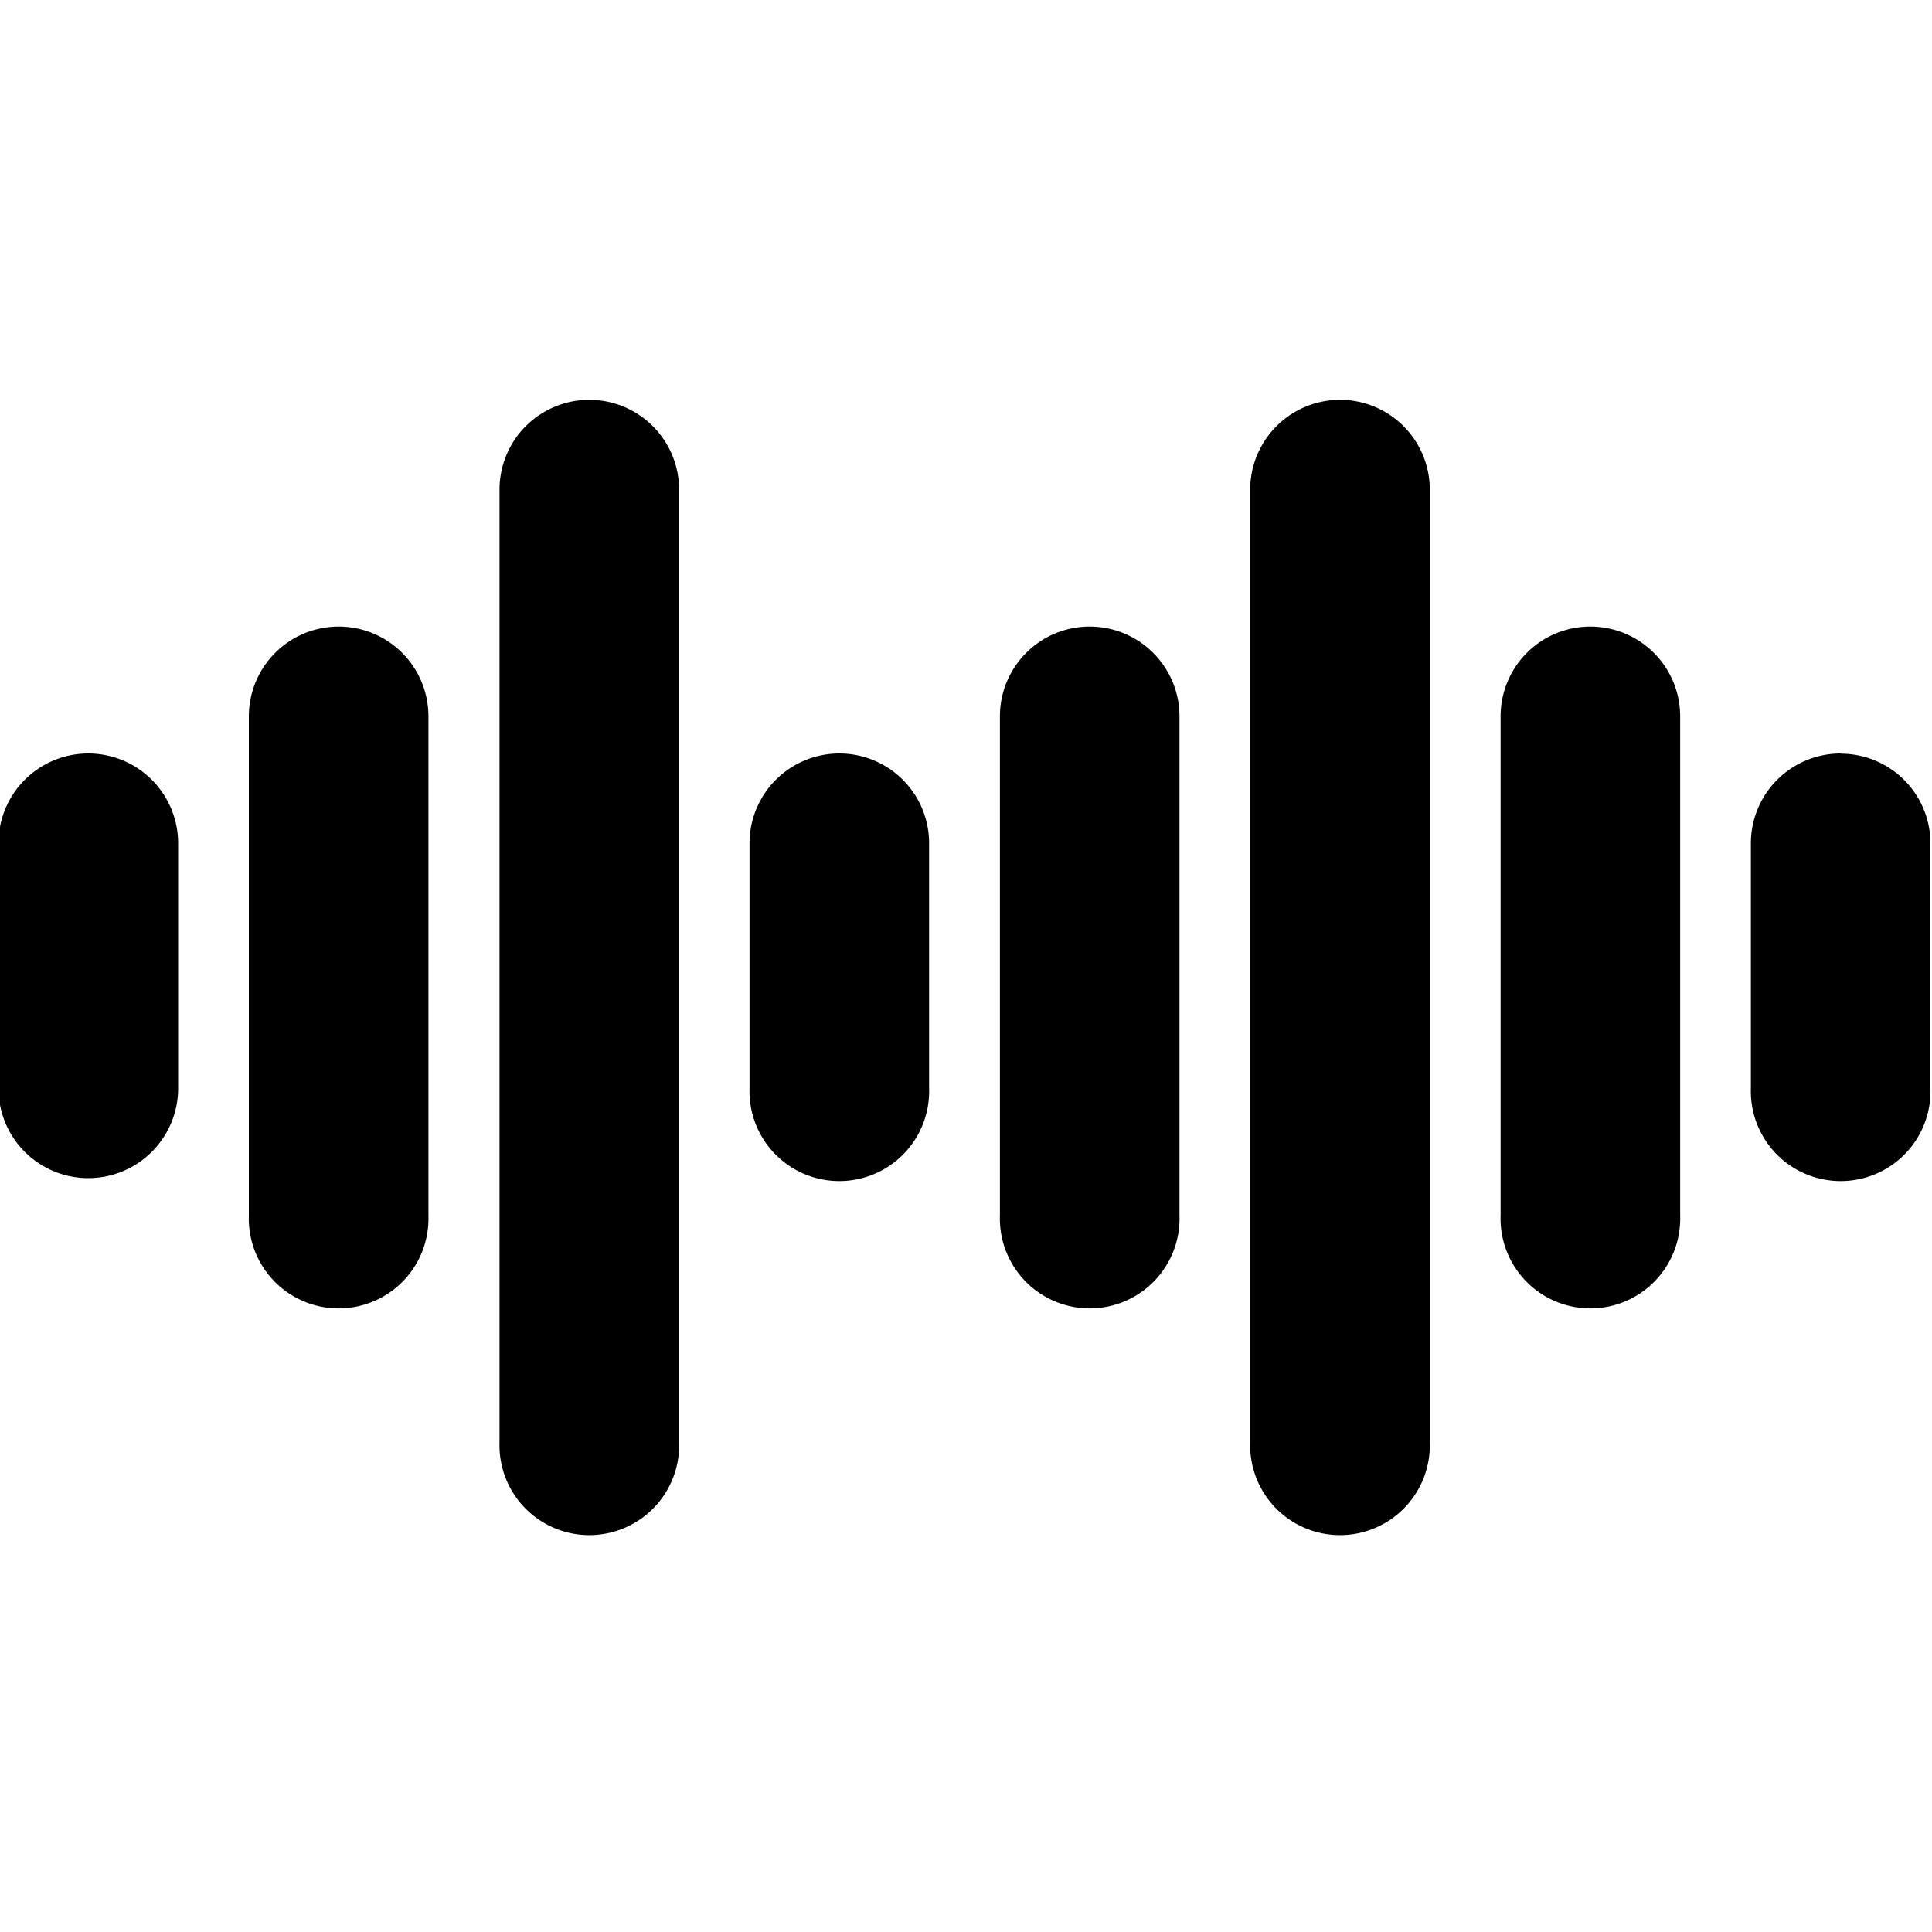 <svg id="Layer_1" data-name="Layer 1" xmlns="http://www.w3.org/2000/svg" viewBox="0 0 200 200"><defs><style>.cls-1{fill:none;}</style></defs><title>gc-icon</title><rect class="cls-1" width="200" height="200"/><path d="M61,41.39a9.29,9.29,0,0,0-9.29,9.3v98.62a9.3,9.3,0,1,0,18.59,0V50.69a9.3,9.3,0,0,0-9.3-9.3"/><path d="M138.72,41.39a9.3,9.3,0,0,0-9.3,9.3v98.62a9.3,9.3,0,1,0,18.59,0V50.69a9.29,9.29,0,0,0-9.29-9.3"/><path d="M112.8,64.86a9.29,9.29,0,0,0-9.29,9.3v51.68a9.3,9.3,0,1,0,18.59,0V74.16a9.3,9.3,0,0,0-9.3-9.3"/><path d="M164.63,64.86a9.29,9.29,0,0,0-9.29,9.3v51.68a9.3,9.3,0,1,0,18.59,0V74.16a9.3,9.3,0,0,0-9.3-9.3"/><path d="M35.06,64.86a9.3,9.3,0,0,0-9.3,9.3v51.68a9.3,9.3,0,1,0,18.59,0V74.16a9.29,9.29,0,0,0-9.29-9.3"/><path d="M9.14,78a9.3,9.3,0,0,0-9.3,9.3v25.36a9.3,9.3,0,0,0,18.6,0V87.32A9.3,9.3,0,0,0,9.14,78"/><path d="M86.89,78a9.3,9.3,0,0,0-9.3,9.3v25.36a9.3,9.3,0,1,0,18.59,0V87.32A9.29,9.29,0,0,0,86.89,78"/><path d="M190.55,78a9.3,9.3,0,0,0-9.3,9.3v25.36a9.3,9.3,0,1,0,18.59,0V87.32a9.29,9.29,0,0,0-9.29-9.3"/></svg>